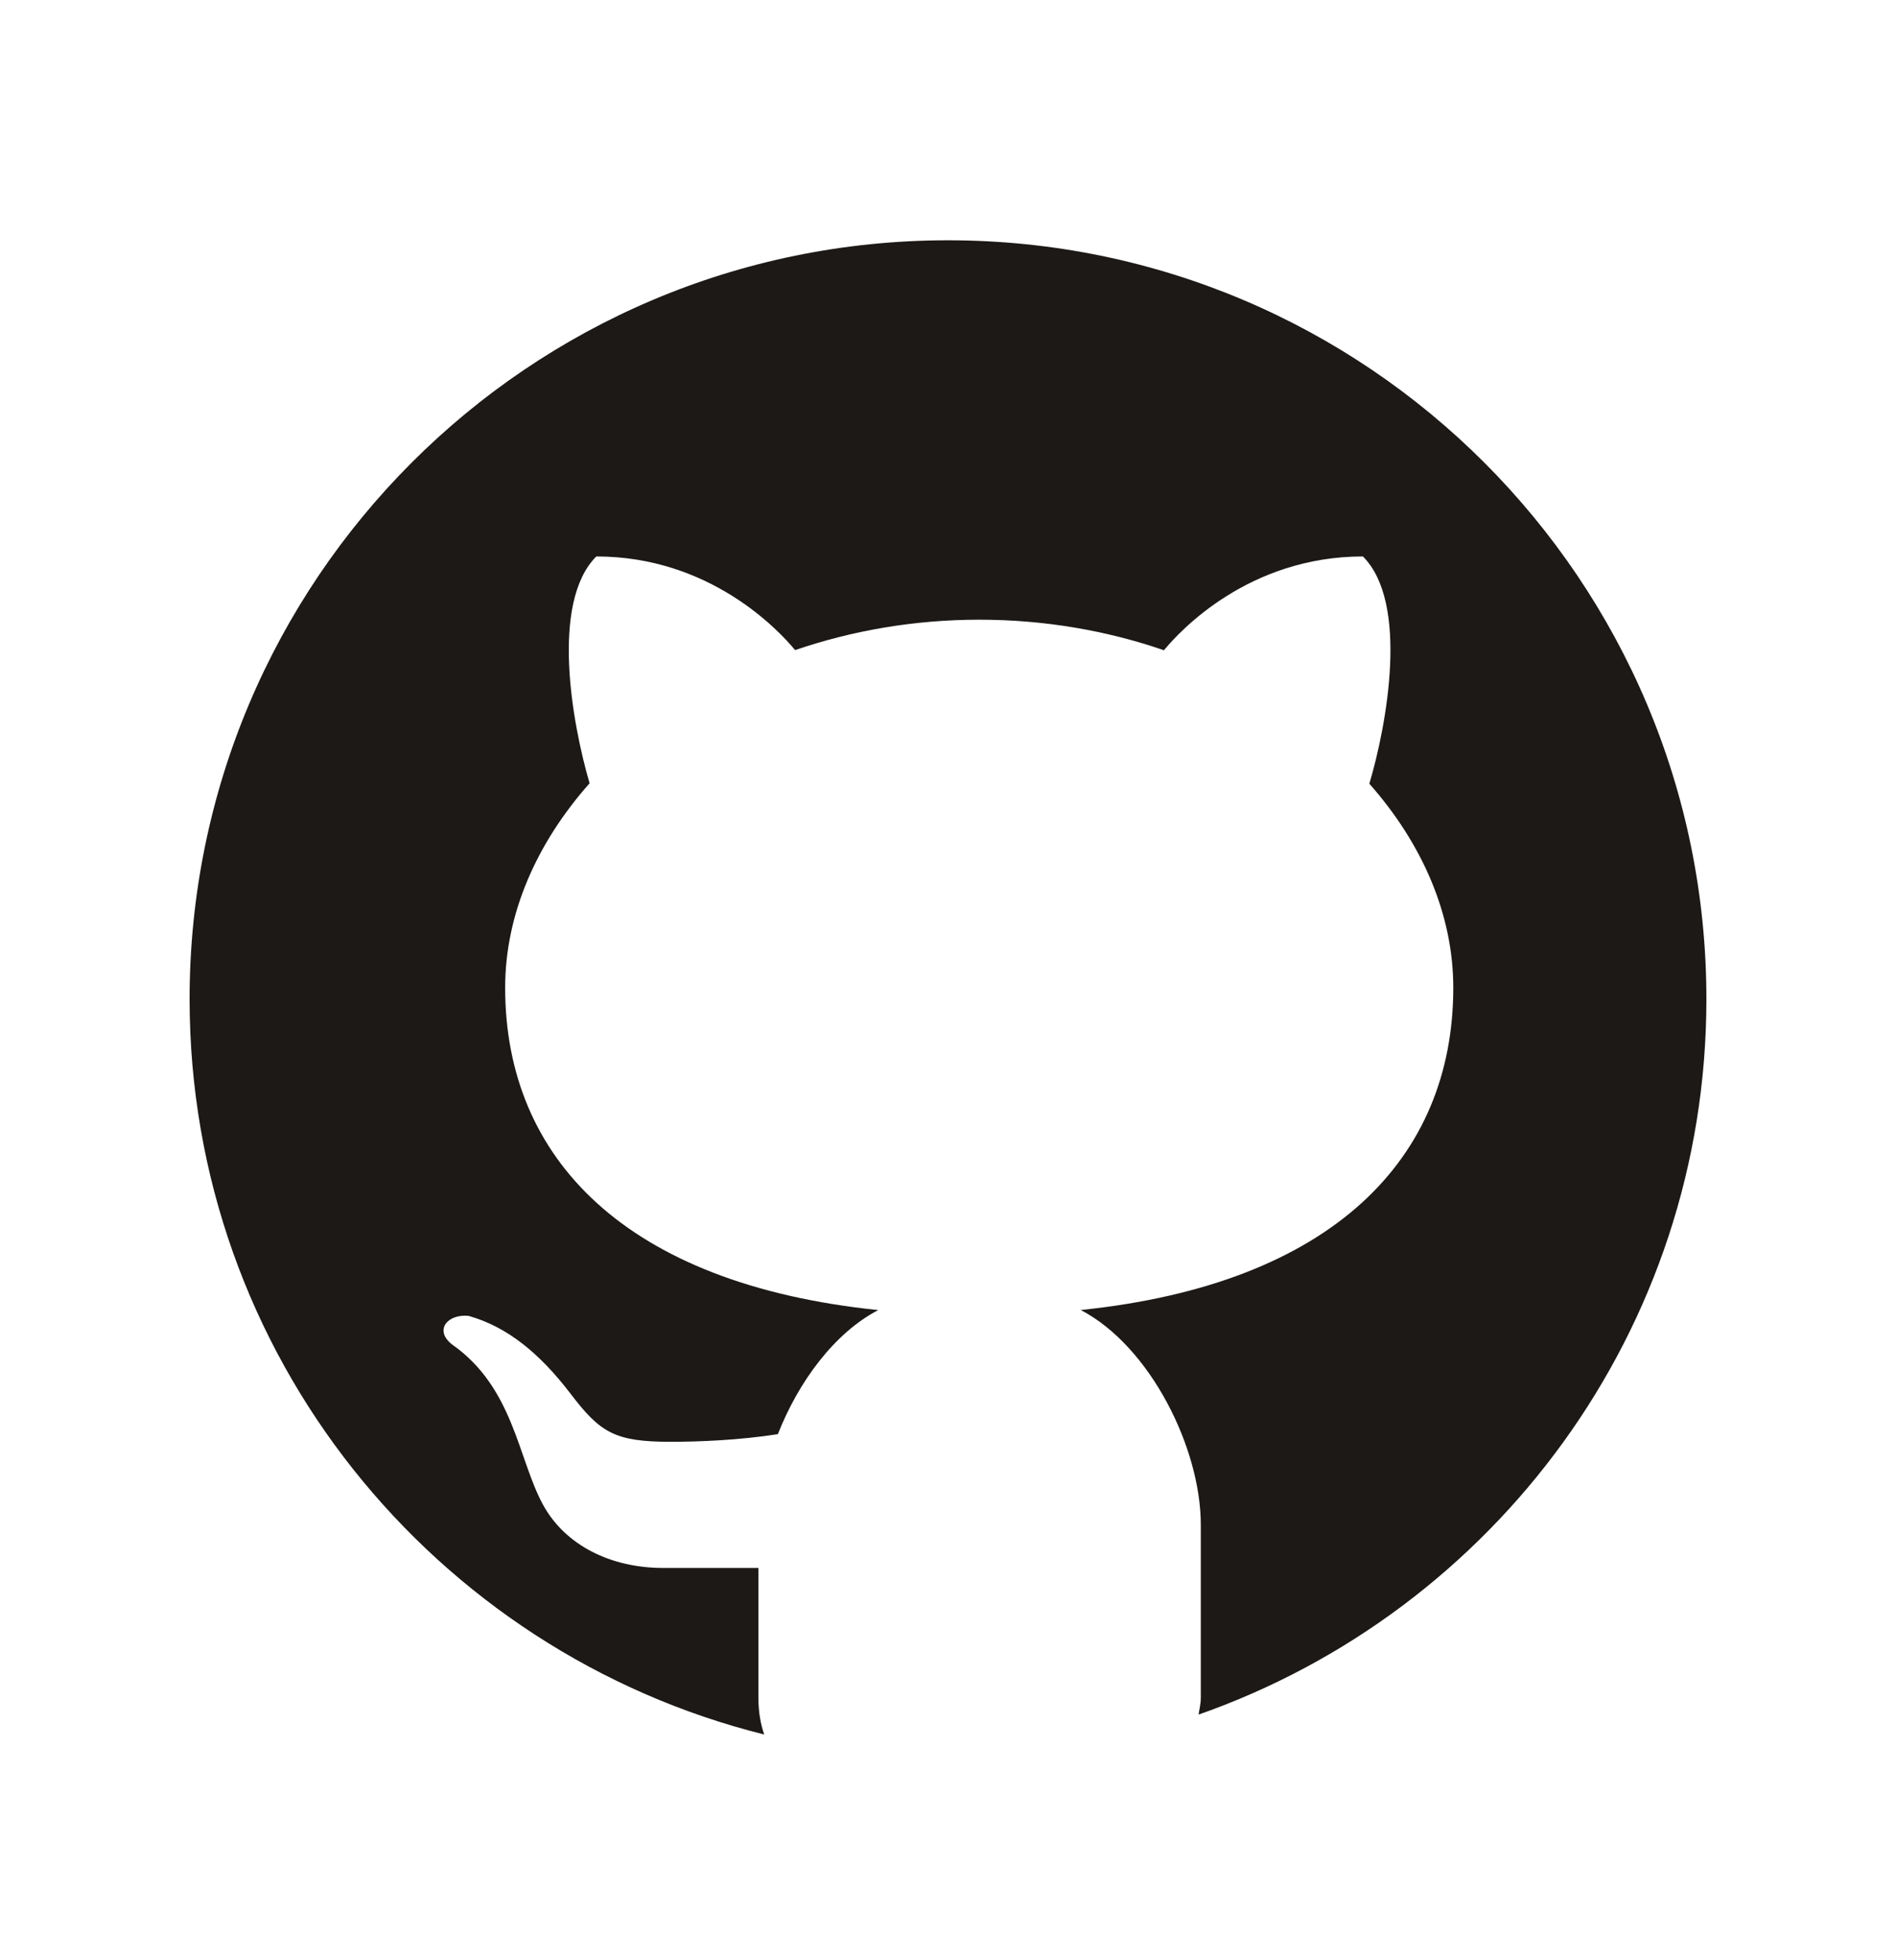 <svg width="30" height="31" viewBox="0 0 30 31" fill="none" xmlns="http://www.w3.org/2000/svg">
<path d="M15 3.8C8.373 3.8 3 9.173 3 15.8C3 21.423 6.872 26.128 12.092 27.43C12.036 27.268 12 27.08 12 26.847V24.796C11.513 24.796 10.697 24.796 10.492 24.796C9.671 24.796 8.941 24.443 8.587 23.787C8.194 23.058 8.126 21.943 7.152 21.261C6.863 21.034 7.083 20.775 7.416 20.81C8.031 20.984 8.541 21.406 9.021 22.032C9.499 22.659 9.724 22.801 10.617 22.801C11.05 22.801 11.698 22.776 12.308 22.68C12.636 21.847 13.203 21.08 13.896 20.718C9.9 20.307 7.993 18.319 7.993 15.62C7.993 14.458 8.488 13.334 9.329 12.387C9.053 11.447 8.706 9.53 9.435 8.8C11.233 8.8 12.32 9.966 12.581 10.281C13.477 9.974 14.461 9.8 15.495 9.8C16.531 9.8 17.519 9.974 18.417 10.283C18.675 9.97 19.763 8.8 21.565 8.8C22.297 9.531 21.946 11.456 21.667 12.394C22.503 13.339 22.995 14.46 22.995 15.62C22.995 18.317 21.091 20.304 17.101 20.717C18.199 21.29 19 22.9 19 24.113V26.847C19 26.951 18.977 27.026 18.965 27.115C23.641 25.476 27 21.036 27 15.8C27 9.173 21.627 3.8 15 3.8Z" fill="#1C1917"/>
</svg>
